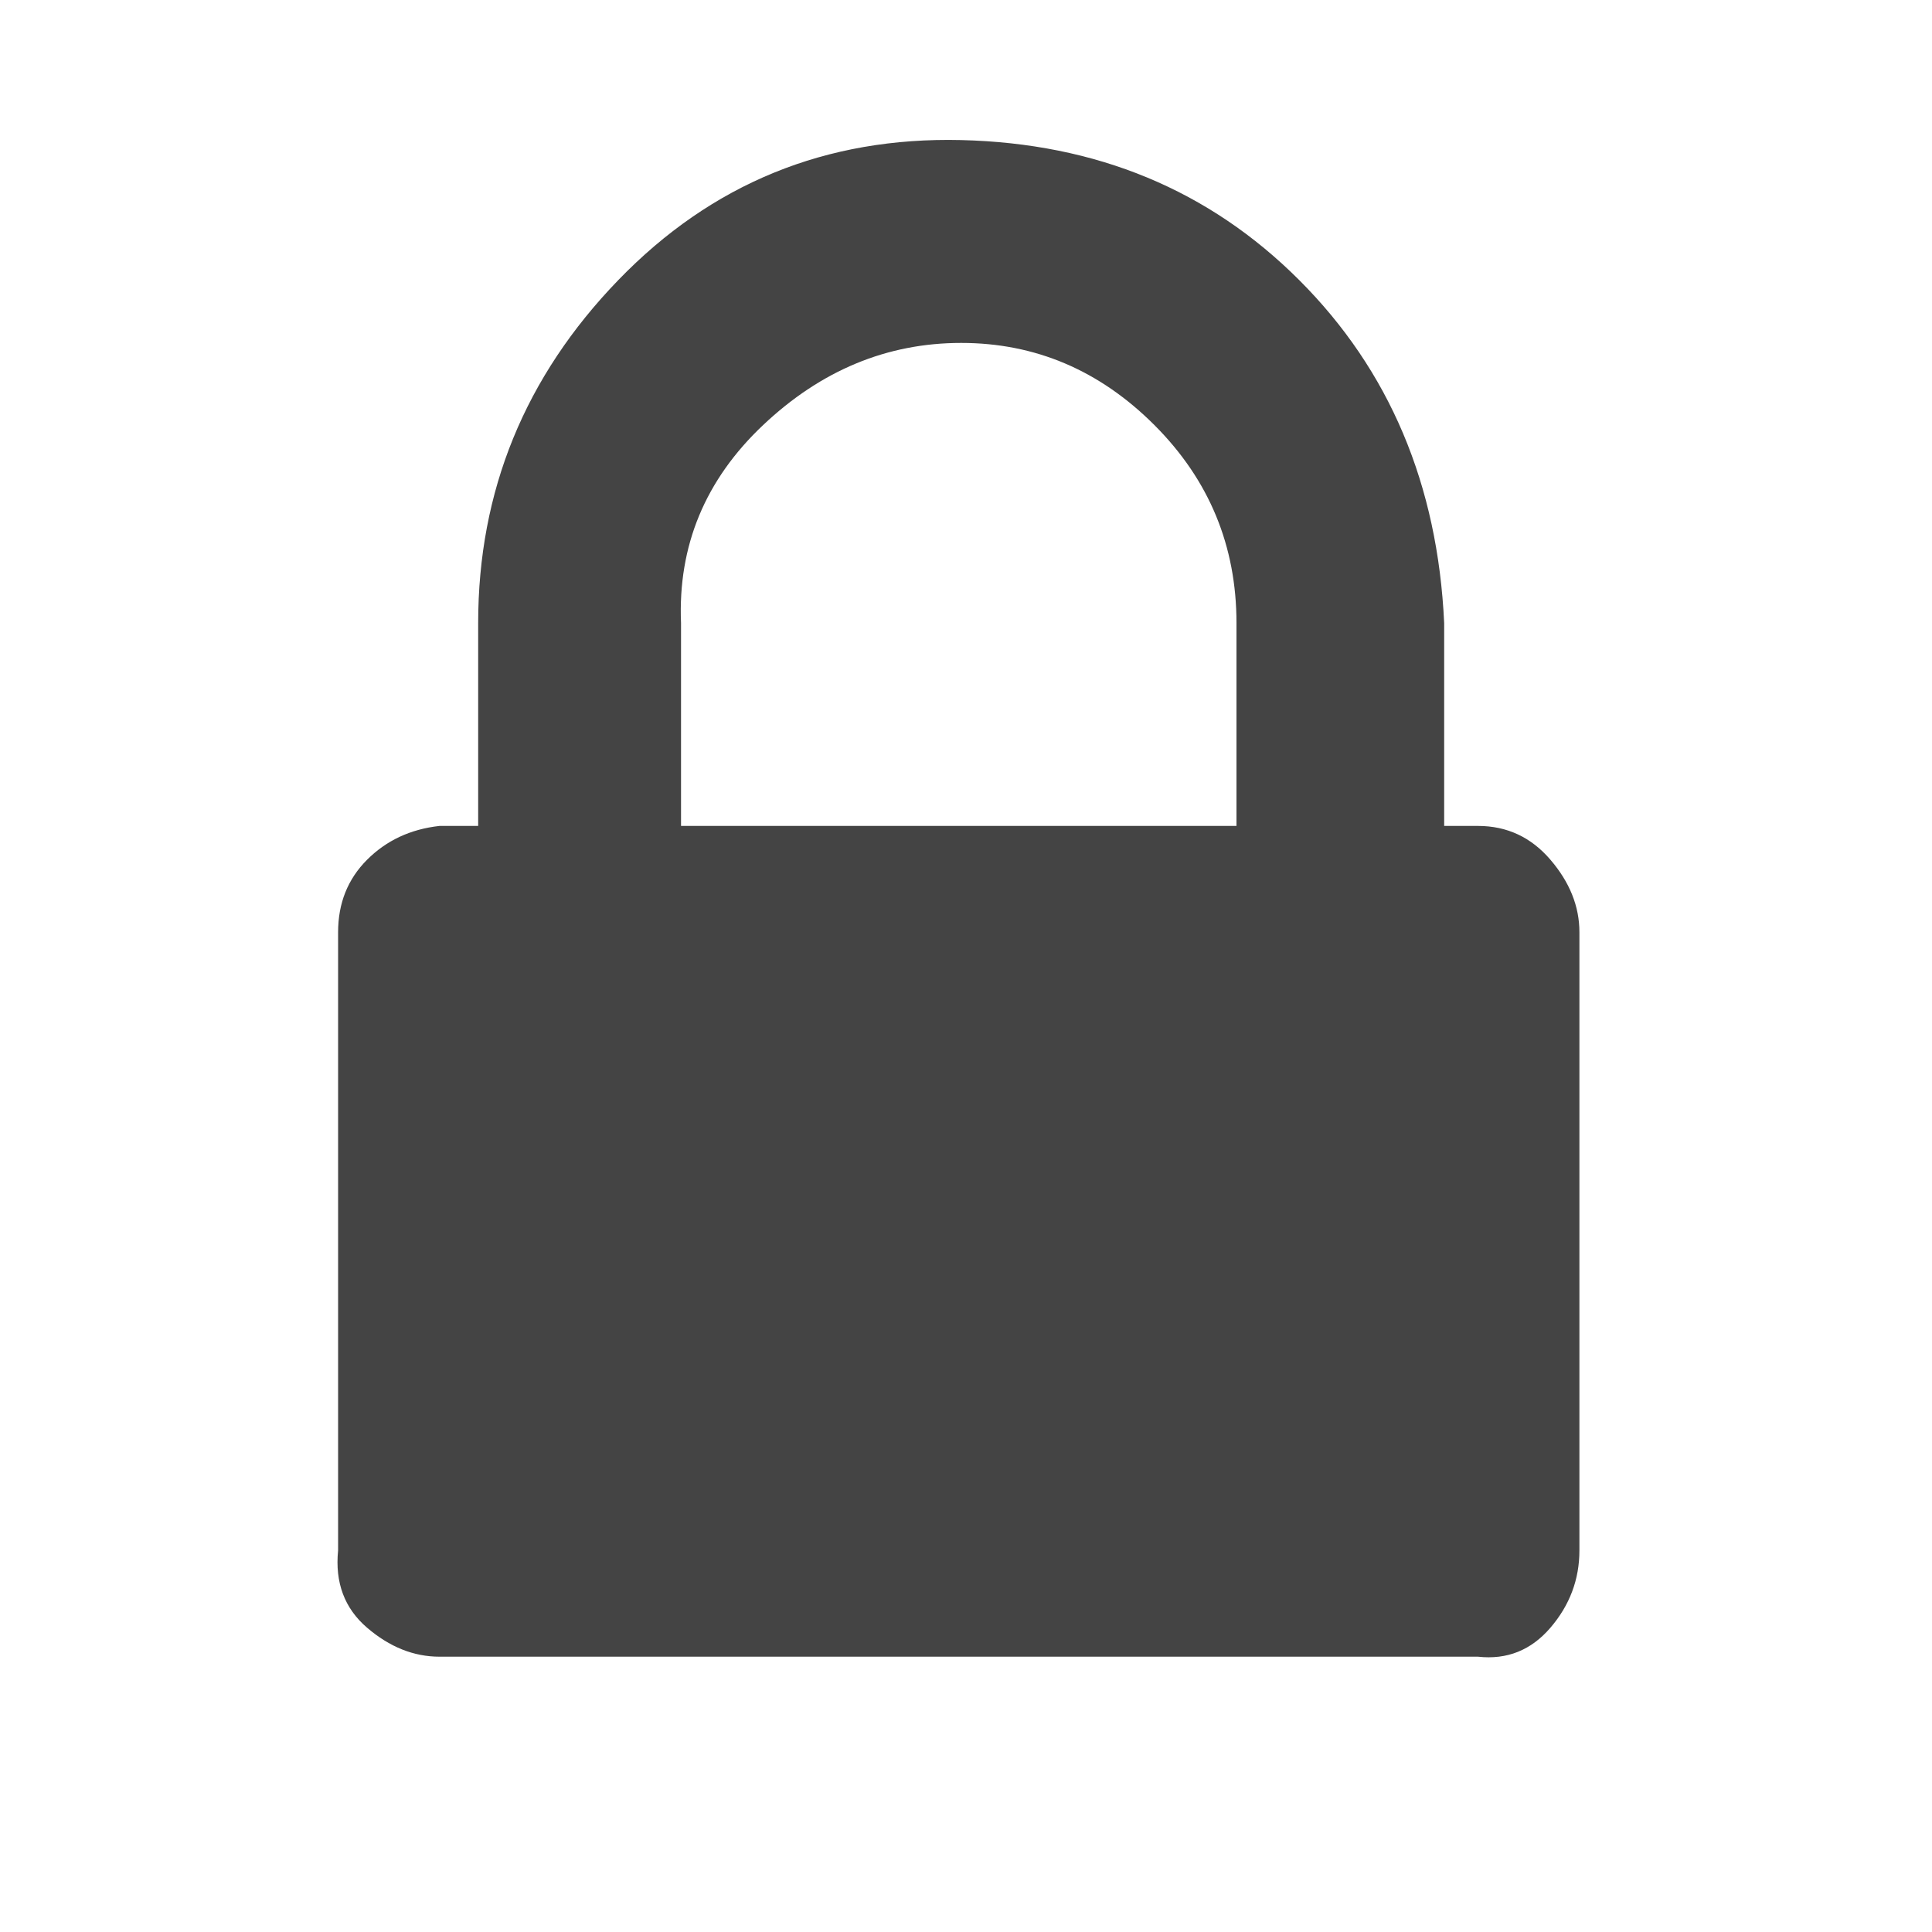 <?xml version="1.0"?><svg xmlns="http://www.w3.org/2000/svg" width="40" height="40" viewBox="0 0 40 40"><path fill="#444" d="m14.1 17.1h11.5v-4.2q0-2.4-1.7-4.1t-4-1.7-4.1 1.7-1.7 4.1v4.2z m18.6 2.2v12.8q0 0.9-0.6 1.6t-1.5 0.6h-21.5q-0.8 0-1.5-0.6t-0.6-1.6v-12.8q0-0.9 0.6-1.5t1.5-0.7h0.8v-4.2q0-4.1 2.9-7.1t7.1-2.9 7 2.9 3 7.1v4.2h0.7q0.9 0 1.5 0.7t0.6 1.5z"></path></svg>